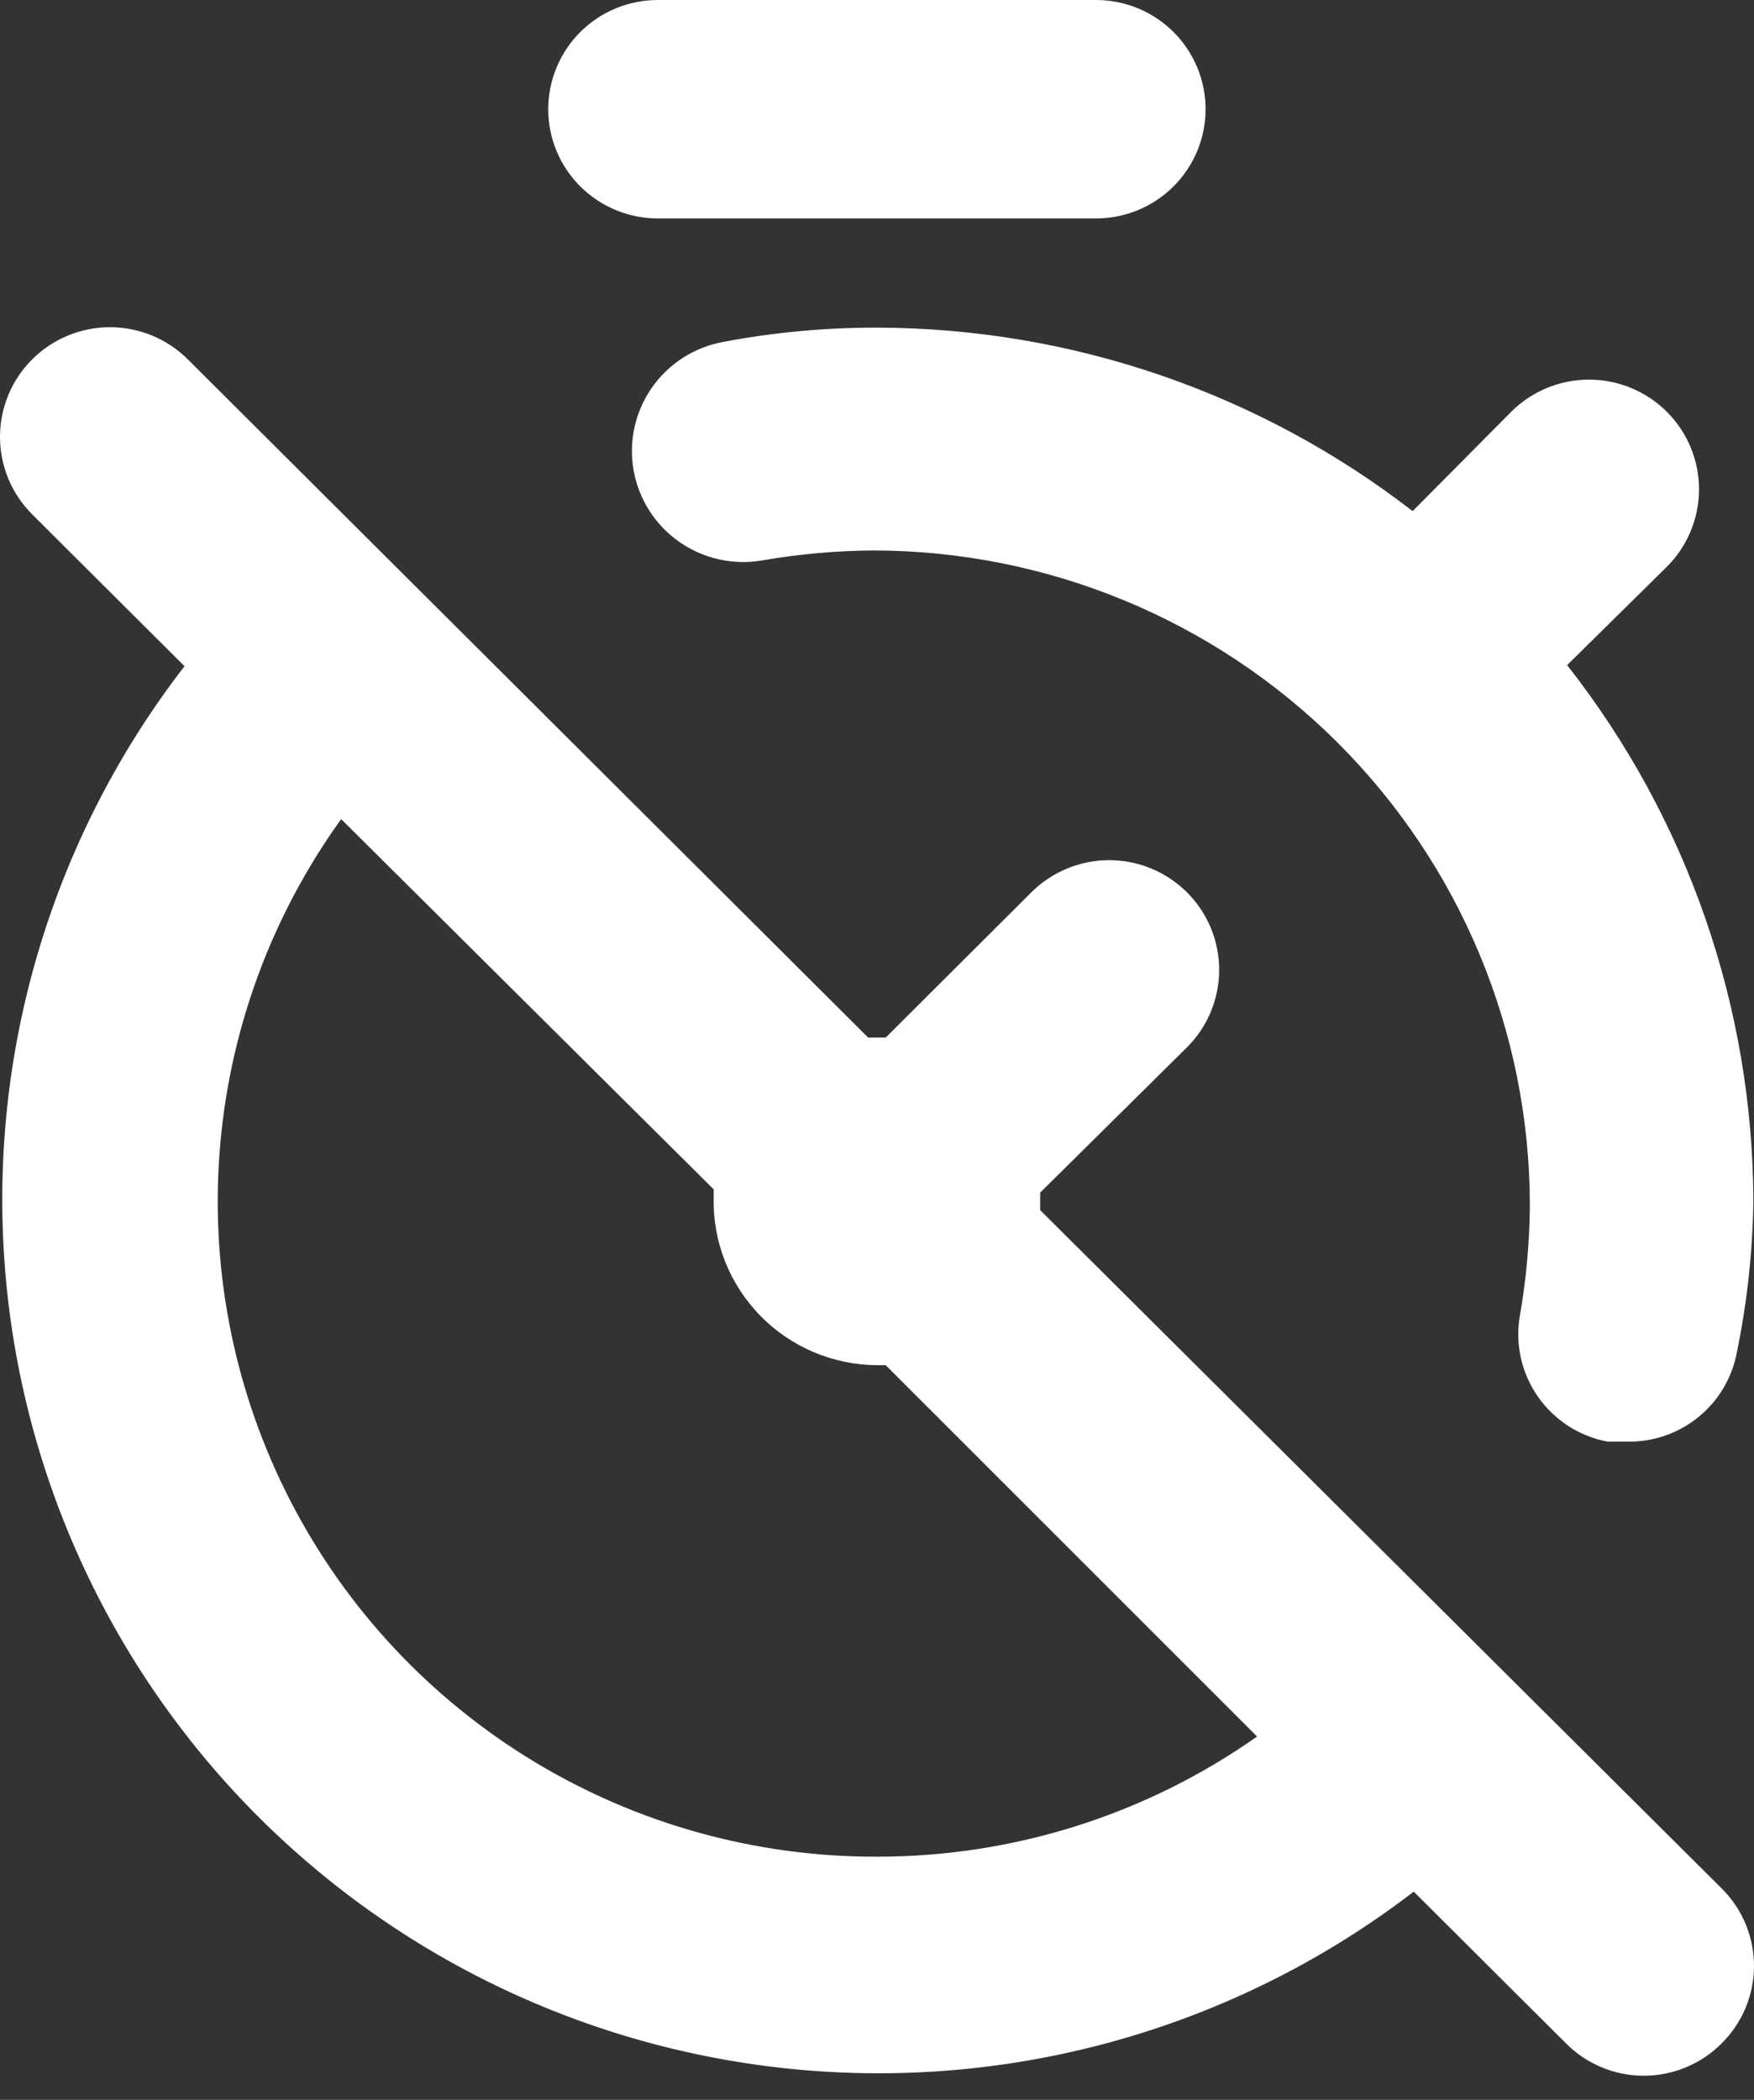 <svg width="61" height="73" viewBox="0 0 61 73" fill="none" xmlns="http://www.w3.org/2000/svg">
<rect x="0" y="0" width="61" height="73" fill="#333333" stroke="none"/>
<path d="M25.163 11.884C24.152 12.065 23.255 12.639 22.669 13.479C22.083 14.319 21.856 15.357 22.038 16.364C22.22 17.371 22.796 18.265 23.639 18.849C24.482 19.433 25.524 19.659 26.534 19.478C27.793 19.261 29.067 19.147 30.344 19.136C36.407 19.136 42.222 21.536 46.509 25.808C50.797 30.081 53.205 35.875 53.205 41.917C53.194 43.19 53.08 44.459 52.862 45.714C52.684 46.7 52.905 47.717 53.476 48.541C54.047 49.367 54.922 49.933 55.91 50.118H56.596C57.498 50.133 58.377 49.828 59.074 49.258C59.772 48.687 60.244 47.889 60.406 47.004C60.76 45.279 60.952 43.525 60.978 41.765C60.961 35.006 58.681 28.445 54.501 23.122L57.968 19.705C58.685 18.991 59.088 18.021 59.088 17.01C59.088 15.999 58.685 15.029 57.968 14.314C57.25 13.599 56.277 13.197 55.263 13.197C54.248 13.197 53.275 13.599 52.557 14.314L49.128 17.769C43.798 13.646 37.245 11.403 30.497 11.39C28.707 11.387 26.921 11.552 25.163 11.884ZM22.877 7.594H38.117C39.128 7.594 40.097 7.194 40.811 6.482C41.526 5.77 41.927 4.804 41.927 3.797C41.927 2.79 41.526 1.824 40.811 1.112C40.097 0.4 39.128 0 38.117 0H22.877C21.866 0 20.897 0.4 20.182 1.112C19.468 1.824 19.066 2.79 19.066 3.797C19.066 4.804 19.468 5.77 20.182 6.482C20.897 7.194 21.866 7.594 22.877 7.594ZM36.174 42.069C36.174 42.069 36.174 41.879 36.174 41.765C36.174 41.651 36.174 41.575 36.174 41.461L41.279 36.411C41.635 36.057 41.916 35.637 42.109 35.175C42.301 34.712 42.4 34.216 42.4 33.716C42.4 33.215 42.301 32.719 42.109 32.257C41.916 31.794 41.635 31.374 41.279 31.02C40.924 30.666 40.502 30.385 40.038 30.194C39.574 30.002 39.077 29.903 38.574 29.903C38.072 29.903 37.574 30.002 37.11 30.194C36.646 30.385 36.224 30.666 35.869 31.02L30.802 36.07H30.192L6.531 12.492C5.813 11.777 4.84 11.375 3.826 11.375C2.811 11.375 1.838 11.777 1.121 12.492C0.403 13.206 7.55972e-09 14.176 0 15.187C-7.55971e-09 16.198 0.403 17.168 1.121 17.883L2.949 19.705L6.417 23.16C1.896 29.006 -0.335 36.292 0.142 43.657C0.618 51.021 3.77 57.961 9.006 63.18C14.243 68.398 21.208 71.538 28.598 72.013C35.989 72.488 43.3 70.266 49.166 65.761L54.463 71.038C54.817 71.394 55.238 71.677 55.703 71.869C56.167 72.062 56.665 72.161 57.168 72.161C57.671 72.161 58.169 72.062 58.633 71.869C59.097 71.677 59.519 71.394 59.873 71.038C60.23 70.685 60.514 70.265 60.707 69.803C60.9 69.34 61 68.844 61 68.343C61 67.841 60.9 67.345 60.707 66.882C60.514 66.42 60.23 66 59.873 65.647L36.174 42.069ZM30.497 64.546C26.286 64.557 22.154 63.41 18.556 61.23C14.958 59.05 12.034 55.922 10.107 52.191C8.18 48.46 7.324 44.271 7.635 40.087C7.945 35.902 9.409 31.884 11.865 28.476L24.82 41.347C24.82 41.347 24.82 41.537 24.82 41.651C24.805 42.405 24.94 43.155 25.218 43.857C25.496 44.558 25.911 45.198 26.439 45.738C26.967 46.279 27.598 46.709 28.295 47.005C28.991 47.3 29.74 47.455 30.497 47.46H30.802L43.718 60.369C39.851 63.092 35.231 64.551 30.497 64.546Z" fill="white"/>
</svg>
